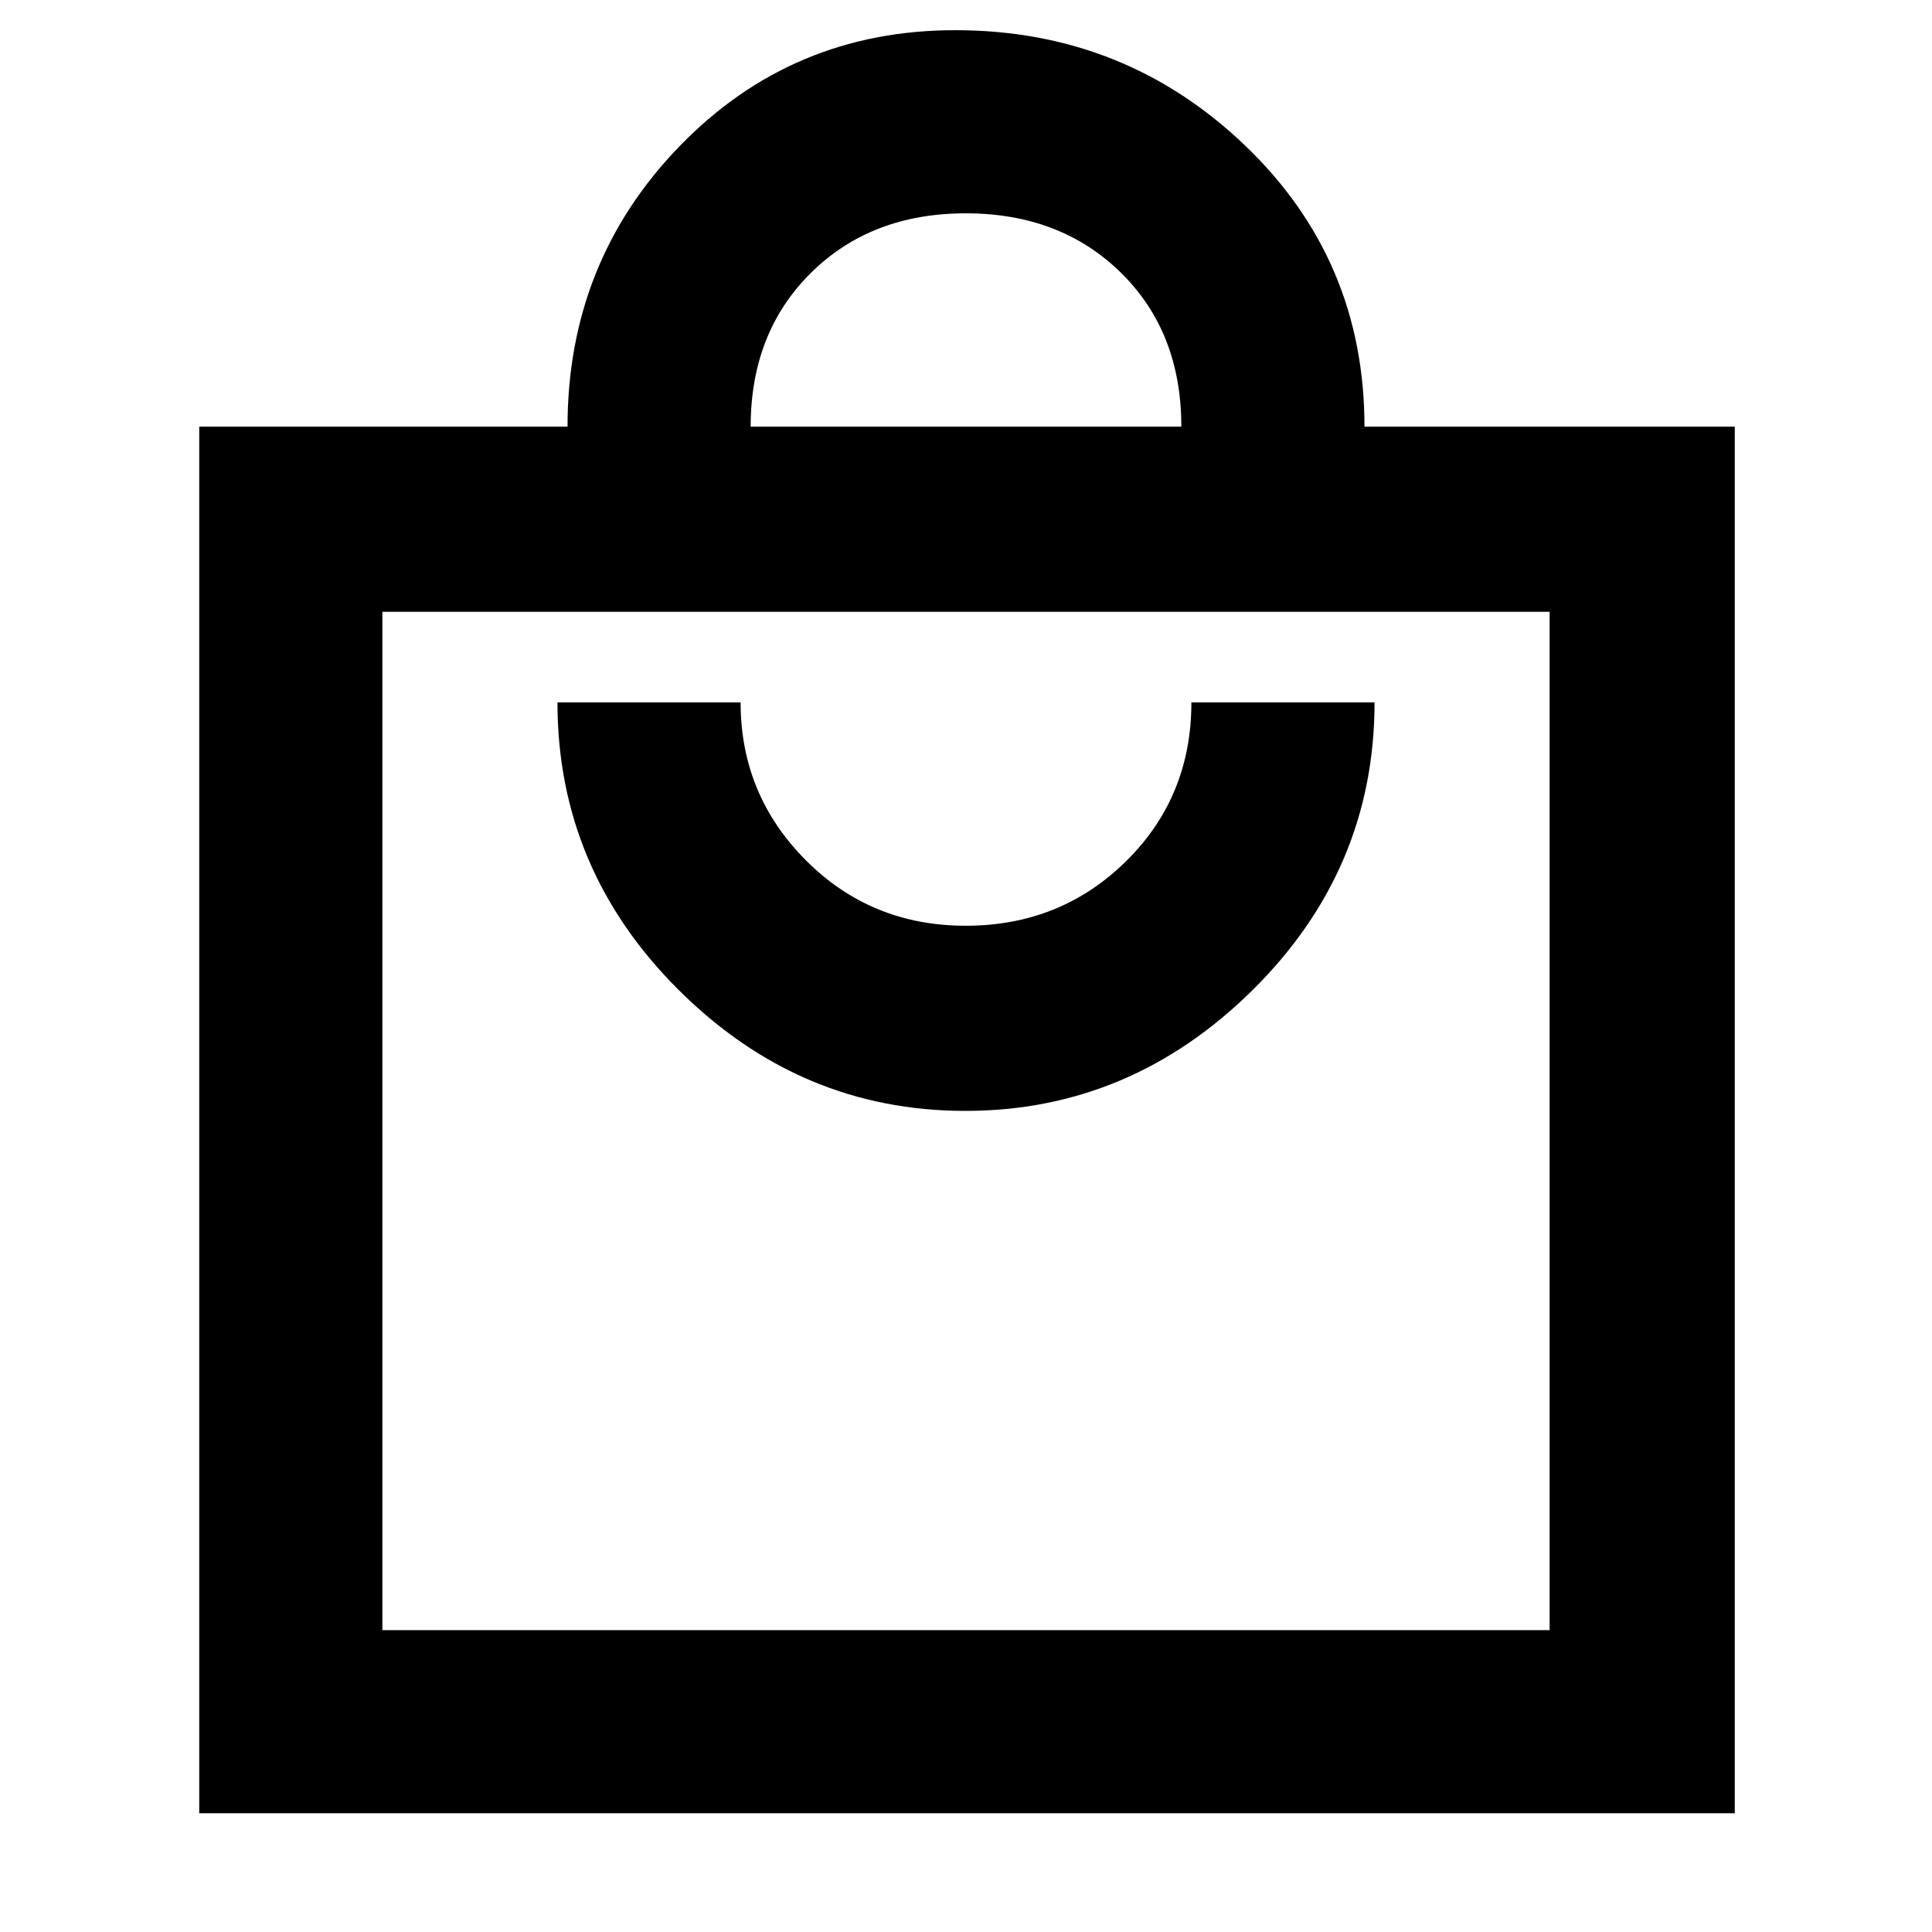 <svg xmlns="http://www.w3.org/2000/svg" height="48" viewBox="0 -960 960 960" width="48"><path d="M99-59v-689h183q0-82 55.82-139.5Q393.63-945 474.63-945q83.91 0 143.64 56.92Q678-831.15 678-748h184v689H99Zm91-91h580v-506H190v506Zm289.63-258q81.99 0 142.68-59.95Q683-527.9 683-611h-91q0 47-32.53 79-32.54 32-79.59 32-47.05 0-79.46-32.54Q368-565.08 368-611h-91q0 83 60.32 143 60.31 60 142.31 60ZM373-748h214q0-47-30.03-76.5-30.04-29.5-77.09-29.5-47.05 0-76.96 29.62Q373-794.75 373-748ZM190-150v-506 506Z"/></svg>